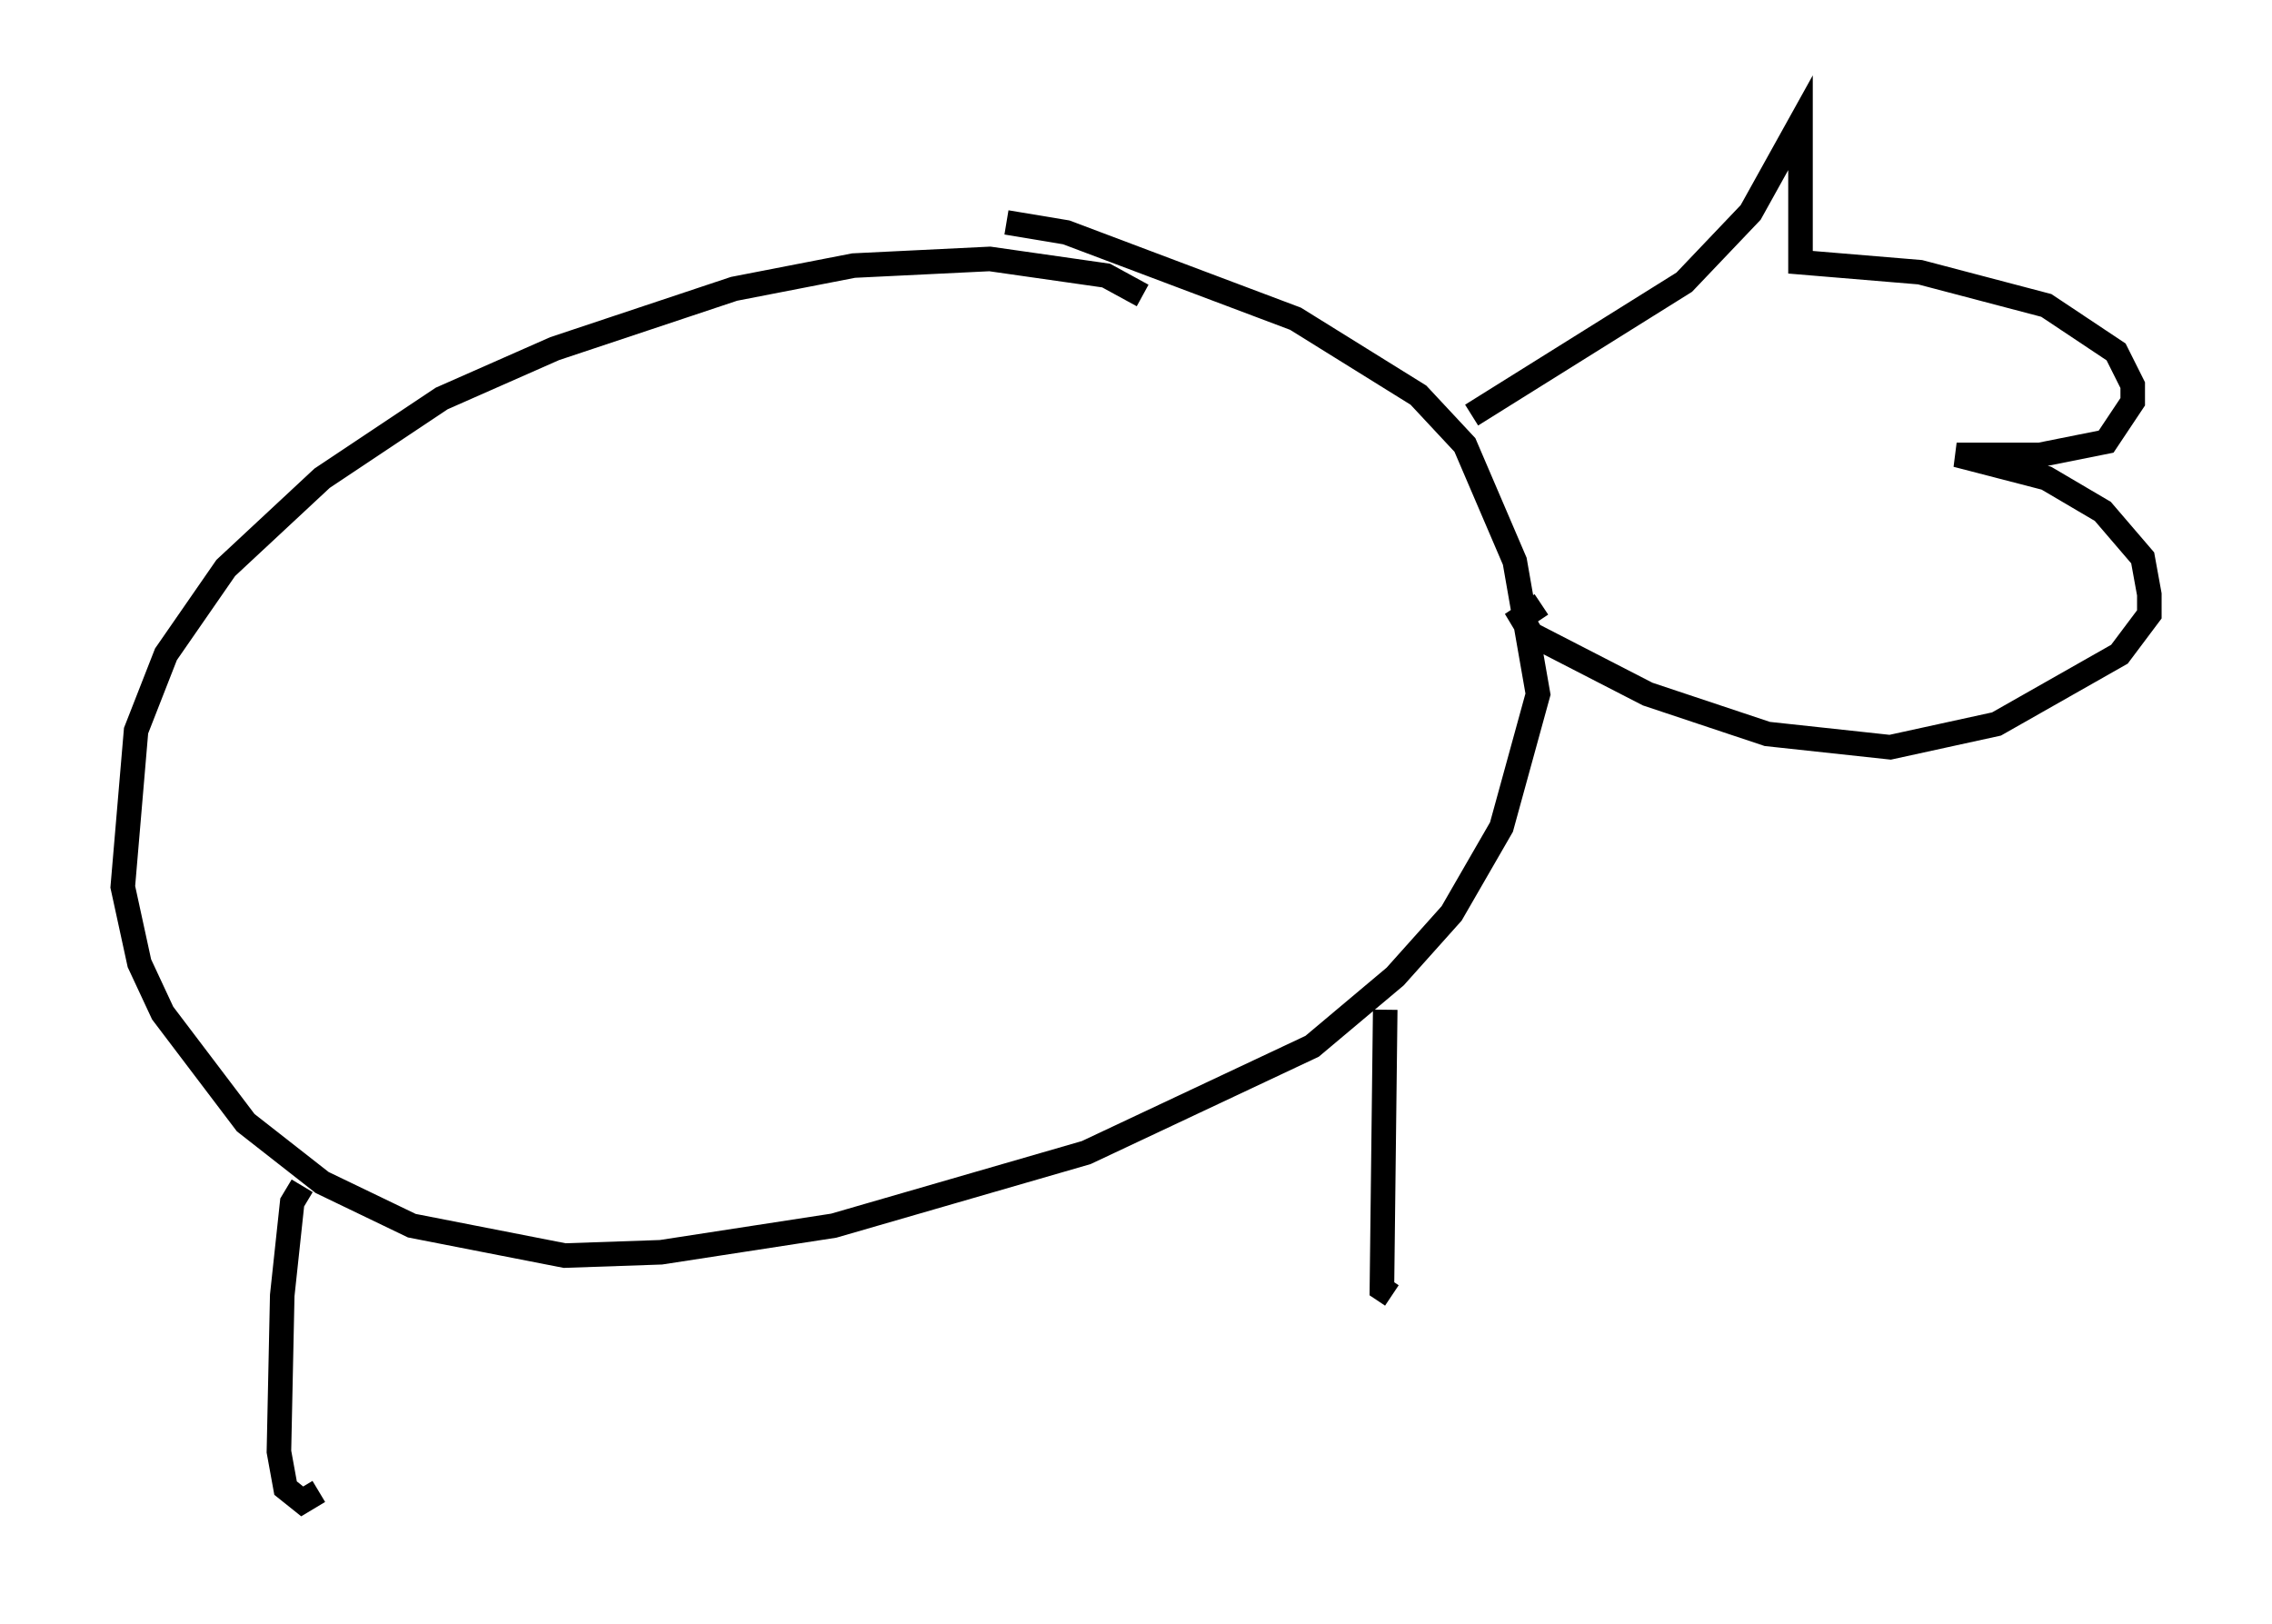 <?xml version="1.0" encoding="utf-8" ?>
<svg baseProfile="full" height="66.156" version="1.1" width="92.543" xmlns="http://www.w3.org/2000/svg" xmlns:ev="http://www.w3.org/2001/xml-events" xmlns:xlink="http://www.w3.org/1999/xlink"><defs /><rect fill="white" height="66.156" width="92.543" x="0" y="0" /><path d="M46.948, 12.713 m-0.406, -0.677 l-1.488, -0.812 -4.736, -0.677 l-5.548, 0.271 -4.871, 0.947 l-7.307, 2.436 -4.601, 2.03 l-4.871, 3.248 -3.924, 3.654 l-2.436, 3.518 -1.218, 3.112 l-0.541, 6.36 0.677, 3.112 l0.947, 2.03 3.383, 4.465 l3.112, 2.436 3.654, 1.759 l6.225, 1.218 3.924, -0.135 l7.036, -1.083 10.284, -2.977 l9.202, -4.33 3.383, -2.842 l2.3, -2.571 2.03, -3.518 l1.488, -5.413 -0.947, -5.413 l-2.03, -4.736 -1.894, -2.03 l-5.007, -3.112 -9.337, -3.518 l-2.436, -0.406 m-28.687, 39.242 l-0.406, 0.677 -0.406, 3.789 l-0.135, 6.36 0.271, 1.488 l0.677, 0.541 0.677, -0.406 m43.437, -19.621 l-0.135, 11.367 0.406, 0.271 m3.248, -35.859 l8.66, -5.413 2.706, -2.842 l2.03, -3.654 0.0, 5.683 l4.871, 0.406 5.142, 1.353 l2.842, 1.894 0.677, 1.353 l0.0, 0.677 -1.083, 1.624 l-2.706, 0.541 -3.383, 0.0 l3.654, 0.947 2.3, 1.353 l1.624, 1.894 0.271, 1.488 l0.0, 0.812 -1.218, 1.624 l-5.007, 2.842 -4.33, 0.947 l-5.007, -0.541 -4.871, -1.624 l-4.736, -2.436 -0.406, -0.677 l0.812, -0.541 " fill="none" stroke="black" stroke-width="1" /></svg>